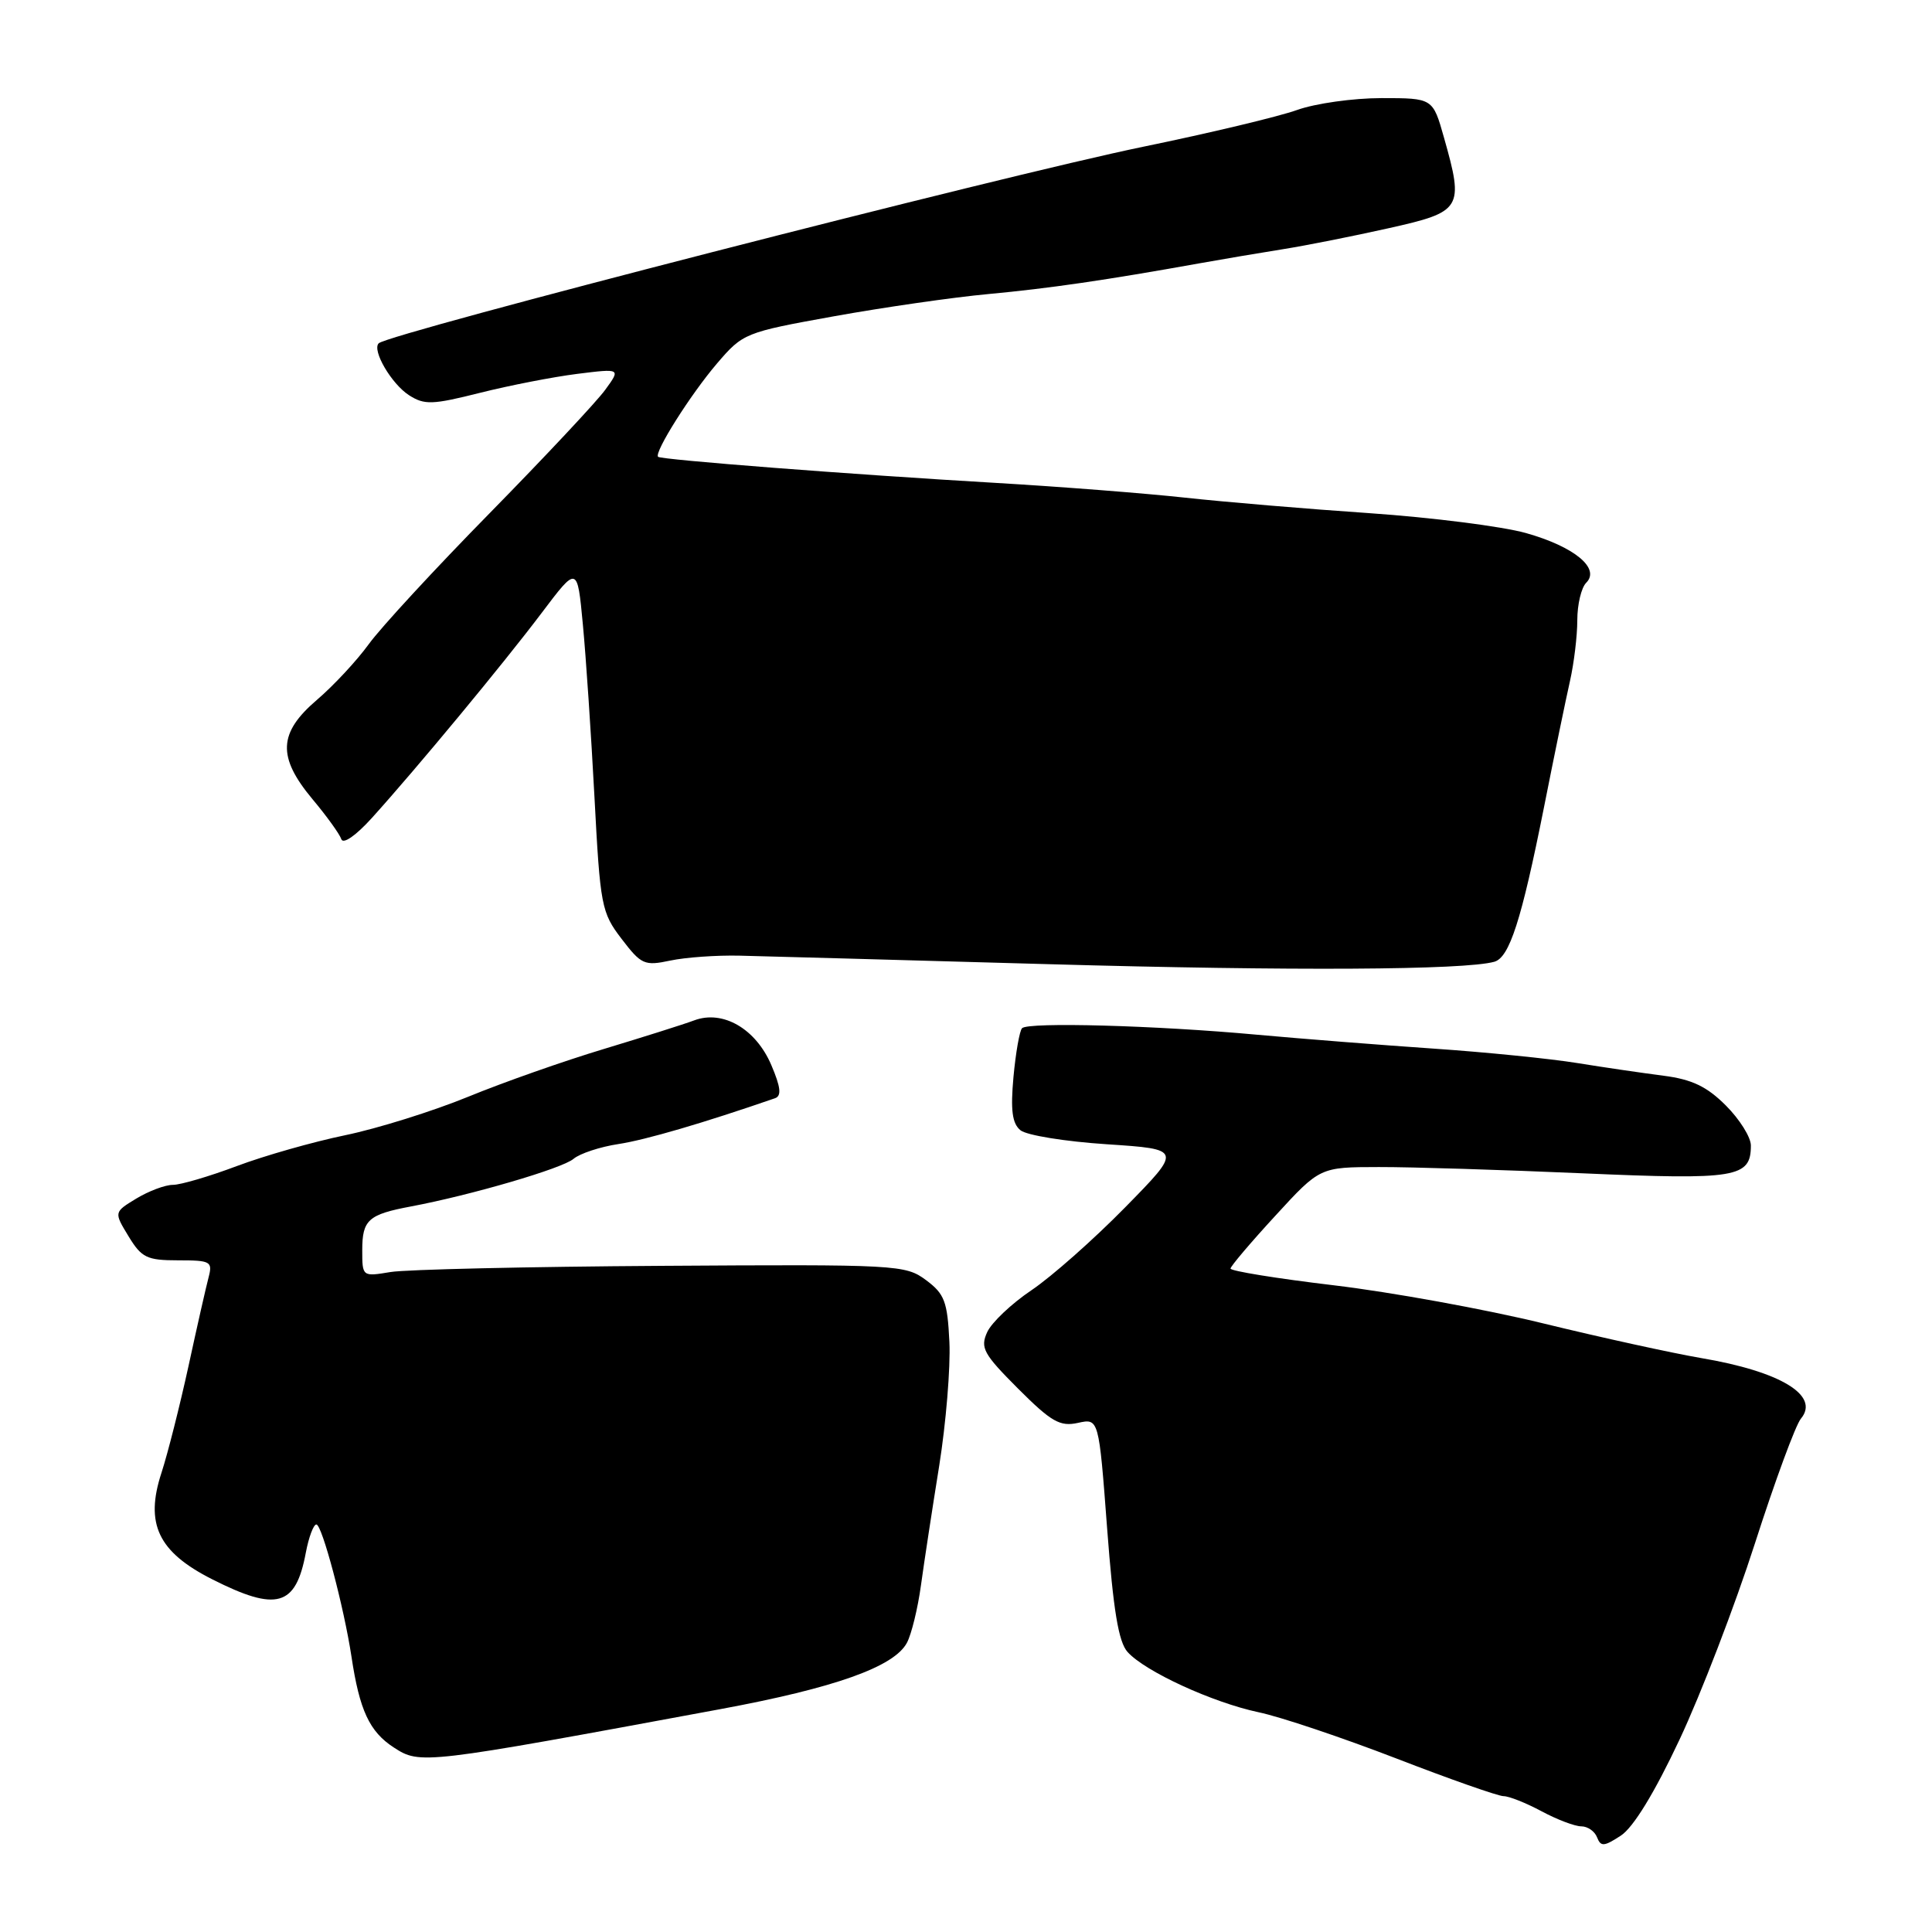 <?xml version="1.0" encoding="UTF-8" standalone="no"?>
<!DOCTYPE svg PUBLIC "-//W3C//DTD SVG 1.1//EN" "http://www.w3.org/Graphics/SVG/1.1/DTD/svg11.dtd" >
<svg xmlns="http://www.w3.org/2000/svg" xmlns:xlink="http://www.w3.org/1999/xlink" version="1.1" viewBox="0 0 256 256">
 <g >
 <path fill="currentColor"
d=" M 222.54 230.52 C 225.39 224.46 229.89 212.75 232.54 204.50 C 235.19 196.25 237.93 188.81 238.63 187.98 C 241.19 184.91 235.94 181.73 225.41 179.95 C 221.61 179.30 212.20 177.24 204.50 175.36 C 196.80 173.48 184.31 171.21 176.75 170.31 C 169.19 169.41 163.02 168.41 163.05 168.09 C 163.07 167.77 165.75 164.61 169.00 161.08 C 174.90 154.65 174.90 154.65 182.70 154.64 C 186.99 154.63 199.15 155.01 209.71 155.47 C 230.14 156.36 232.00 156.05 232.00 151.78 C 232.00 150.69 230.51 148.31 228.69 146.49 C 226.17 143.97 224.21 143.03 220.44 142.54 C 217.72 142.19 212.57 141.44 209.00 140.86 C 205.43 140.28 196.88 139.42 190.00 138.95 C 183.12 138.48 172.55 137.65 166.50 137.10 C 153.12 135.87 136.26 135.41 135.43 136.24 C 135.10 136.57 134.59 139.48 134.29 142.70 C 133.89 147.10 134.12 148.86 135.21 149.76 C 136.01 150.43 141.16 151.26 146.66 151.62 C 156.65 152.28 156.65 152.28 149.07 160.00 C 144.91 164.24 139.33 169.17 136.69 170.95 C 134.04 172.73 131.40 175.23 130.81 176.51 C 129.86 178.59 130.31 179.40 134.90 184.00 C 139.31 188.41 140.45 189.06 142.83 188.54 C 145.60 187.93 145.60 187.93 146.70 202.52 C 147.52 213.39 148.21 217.57 149.41 218.90 C 151.76 221.50 160.68 225.59 166.76 226.88 C 169.65 227.48 177.85 230.24 184.98 232.99 C 192.11 235.75 198.52 238.00 199.23 238.00 C 199.95 238.00 202.21 238.90 204.26 240.00 C 206.31 241.10 208.68 242.00 209.53 242.00 C 210.37 242.00 211.32 242.66 211.62 243.46 C 212.11 244.72 212.55 244.68 214.77 243.23 C 216.43 242.14 219.22 237.58 222.54 230.52 Z  M 95.45 226.47 C 110.61 223.66 118.47 220.87 120.17 217.68 C 120.77 216.56 121.61 213.14 122.03 210.07 C 122.45 207.01 123.54 199.87 124.45 194.22 C 125.35 188.57 125.96 181.19 125.80 177.82 C 125.54 172.45 125.16 171.45 122.70 169.62 C 119.97 167.59 118.94 167.53 87.70 167.73 C 69.99 167.84 53.81 168.21 51.75 168.55 C 48.01 169.17 48.00 169.17 48.00 165.65 C 48.00 161.64 48.80 160.92 54.46 159.86 C 62.43 158.36 74.53 154.82 76.00 153.55 C 76.83 152.85 79.51 151.96 81.96 151.59 C 85.57 151.04 93.25 148.79 102.70 145.52 C 103.58 145.21 103.45 144.05 102.20 141.12 C 100.15 136.32 95.79 133.79 92.00 135.20 C 90.62 135.72 85.22 137.42 80.00 139.00 C 74.78 140.57 66.67 143.42 62.00 145.34 C 57.33 147.25 50.01 149.54 45.75 150.42 C 41.49 151.30 35.02 153.14 31.38 154.51 C 27.74 155.88 23.93 157.00 22.91 157.00 C 21.88 157.00 19.71 157.82 18.07 158.81 C 15.09 160.62 15.09 160.62 17.03 163.81 C 18.76 166.66 19.47 167.00 23.60 167.00 C 27.91 167.00 28.19 167.15 27.64 169.25 C 27.31 170.49 26.11 175.78 24.98 181.00 C 23.84 186.22 22.23 192.59 21.40 195.14 C 19.18 201.91 20.95 205.64 28.11 209.26 C 36.67 213.59 39.19 212.88 40.52 205.75 C 40.91 203.69 41.54 202.00 41.92 202.00 C 42.67 202.00 45.58 212.97 46.57 219.50 C 47.64 226.63 48.96 229.46 52.18 231.55 C 55.69 233.82 55.93 233.79 95.45 226.47 Z  M 198.00 127.44 C 200.01 126.88 201.60 121.94 204.58 107.00 C 205.94 100.12 207.50 92.58 208.03 90.24 C 208.56 87.89 209.00 84.27 209.00 82.19 C 209.00 80.10 209.53 77.87 210.18 77.22 C 212.09 75.31 208.61 72.44 202.19 70.63 C 199.05 69.75 189.73 68.57 181.49 68.00 C 173.24 67.44 162.22 66.51 157.00 65.94 C 151.78 65.37 140.53 64.49 132.00 63.99 C 112.74 62.87 87.60 60.92 87.20 60.53 C 86.64 59.97 91.49 52.28 95.00 48.17 C 98.45 44.14 98.69 44.04 110.50 41.91 C 117.10 40.72 126.33 39.39 131.00 38.96 C 139.04 38.21 146.48 37.13 159.00 34.88 C 162.03 34.34 166.97 33.50 170.00 33.02 C 173.03 32.54 179.32 31.29 184.00 30.24 C 193.73 28.07 194.00 27.64 191.34 18.25 C 189.86 13.00 189.86 13.00 183.05 13.00 C 179.31 13.00 174.28 13.71 171.88 14.57 C 169.47 15.44 160.30 17.63 151.50 19.44 C 132.93 23.26 51.47 44.20 50.18 45.49 C 49.26 46.41 51.87 50.87 54.20 52.37 C 56.25 53.68 57.29 53.64 63.61 52.05 C 67.51 51.07 73.31 49.94 76.49 49.54 C 82.26 48.82 82.26 48.82 80.19 51.66 C 79.06 53.22 72.19 60.55 64.93 67.95 C 57.67 75.34 50.43 83.18 48.86 85.36 C 47.28 87.54 44.19 90.86 41.99 92.74 C 36.87 97.12 36.73 100.29 41.41 105.90 C 43.29 108.14 45.01 110.53 45.23 111.20 C 45.47 111.90 47.17 110.71 49.27 108.39 C 55.24 101.78 66.71 87.93 71.77 81.22 C 76.50 74.95 76.50 74.95 77.23 82.72 C 77.64 87.00 78.33 97.30 78.77 105.62 C 79.53 120.04 79.69 120.91 82.36 124.40 C 84.97 127.82 85.39 128.01 88.82 127.28 C 90.85 126.85 94.97 126.56 98.00 126.63 C 101.03 126.70 119.47 127.21 139.00 127.76 C 171.21 128.67 194.03 128.54 198.00 127.44 Z "/>
</g>
</svg>